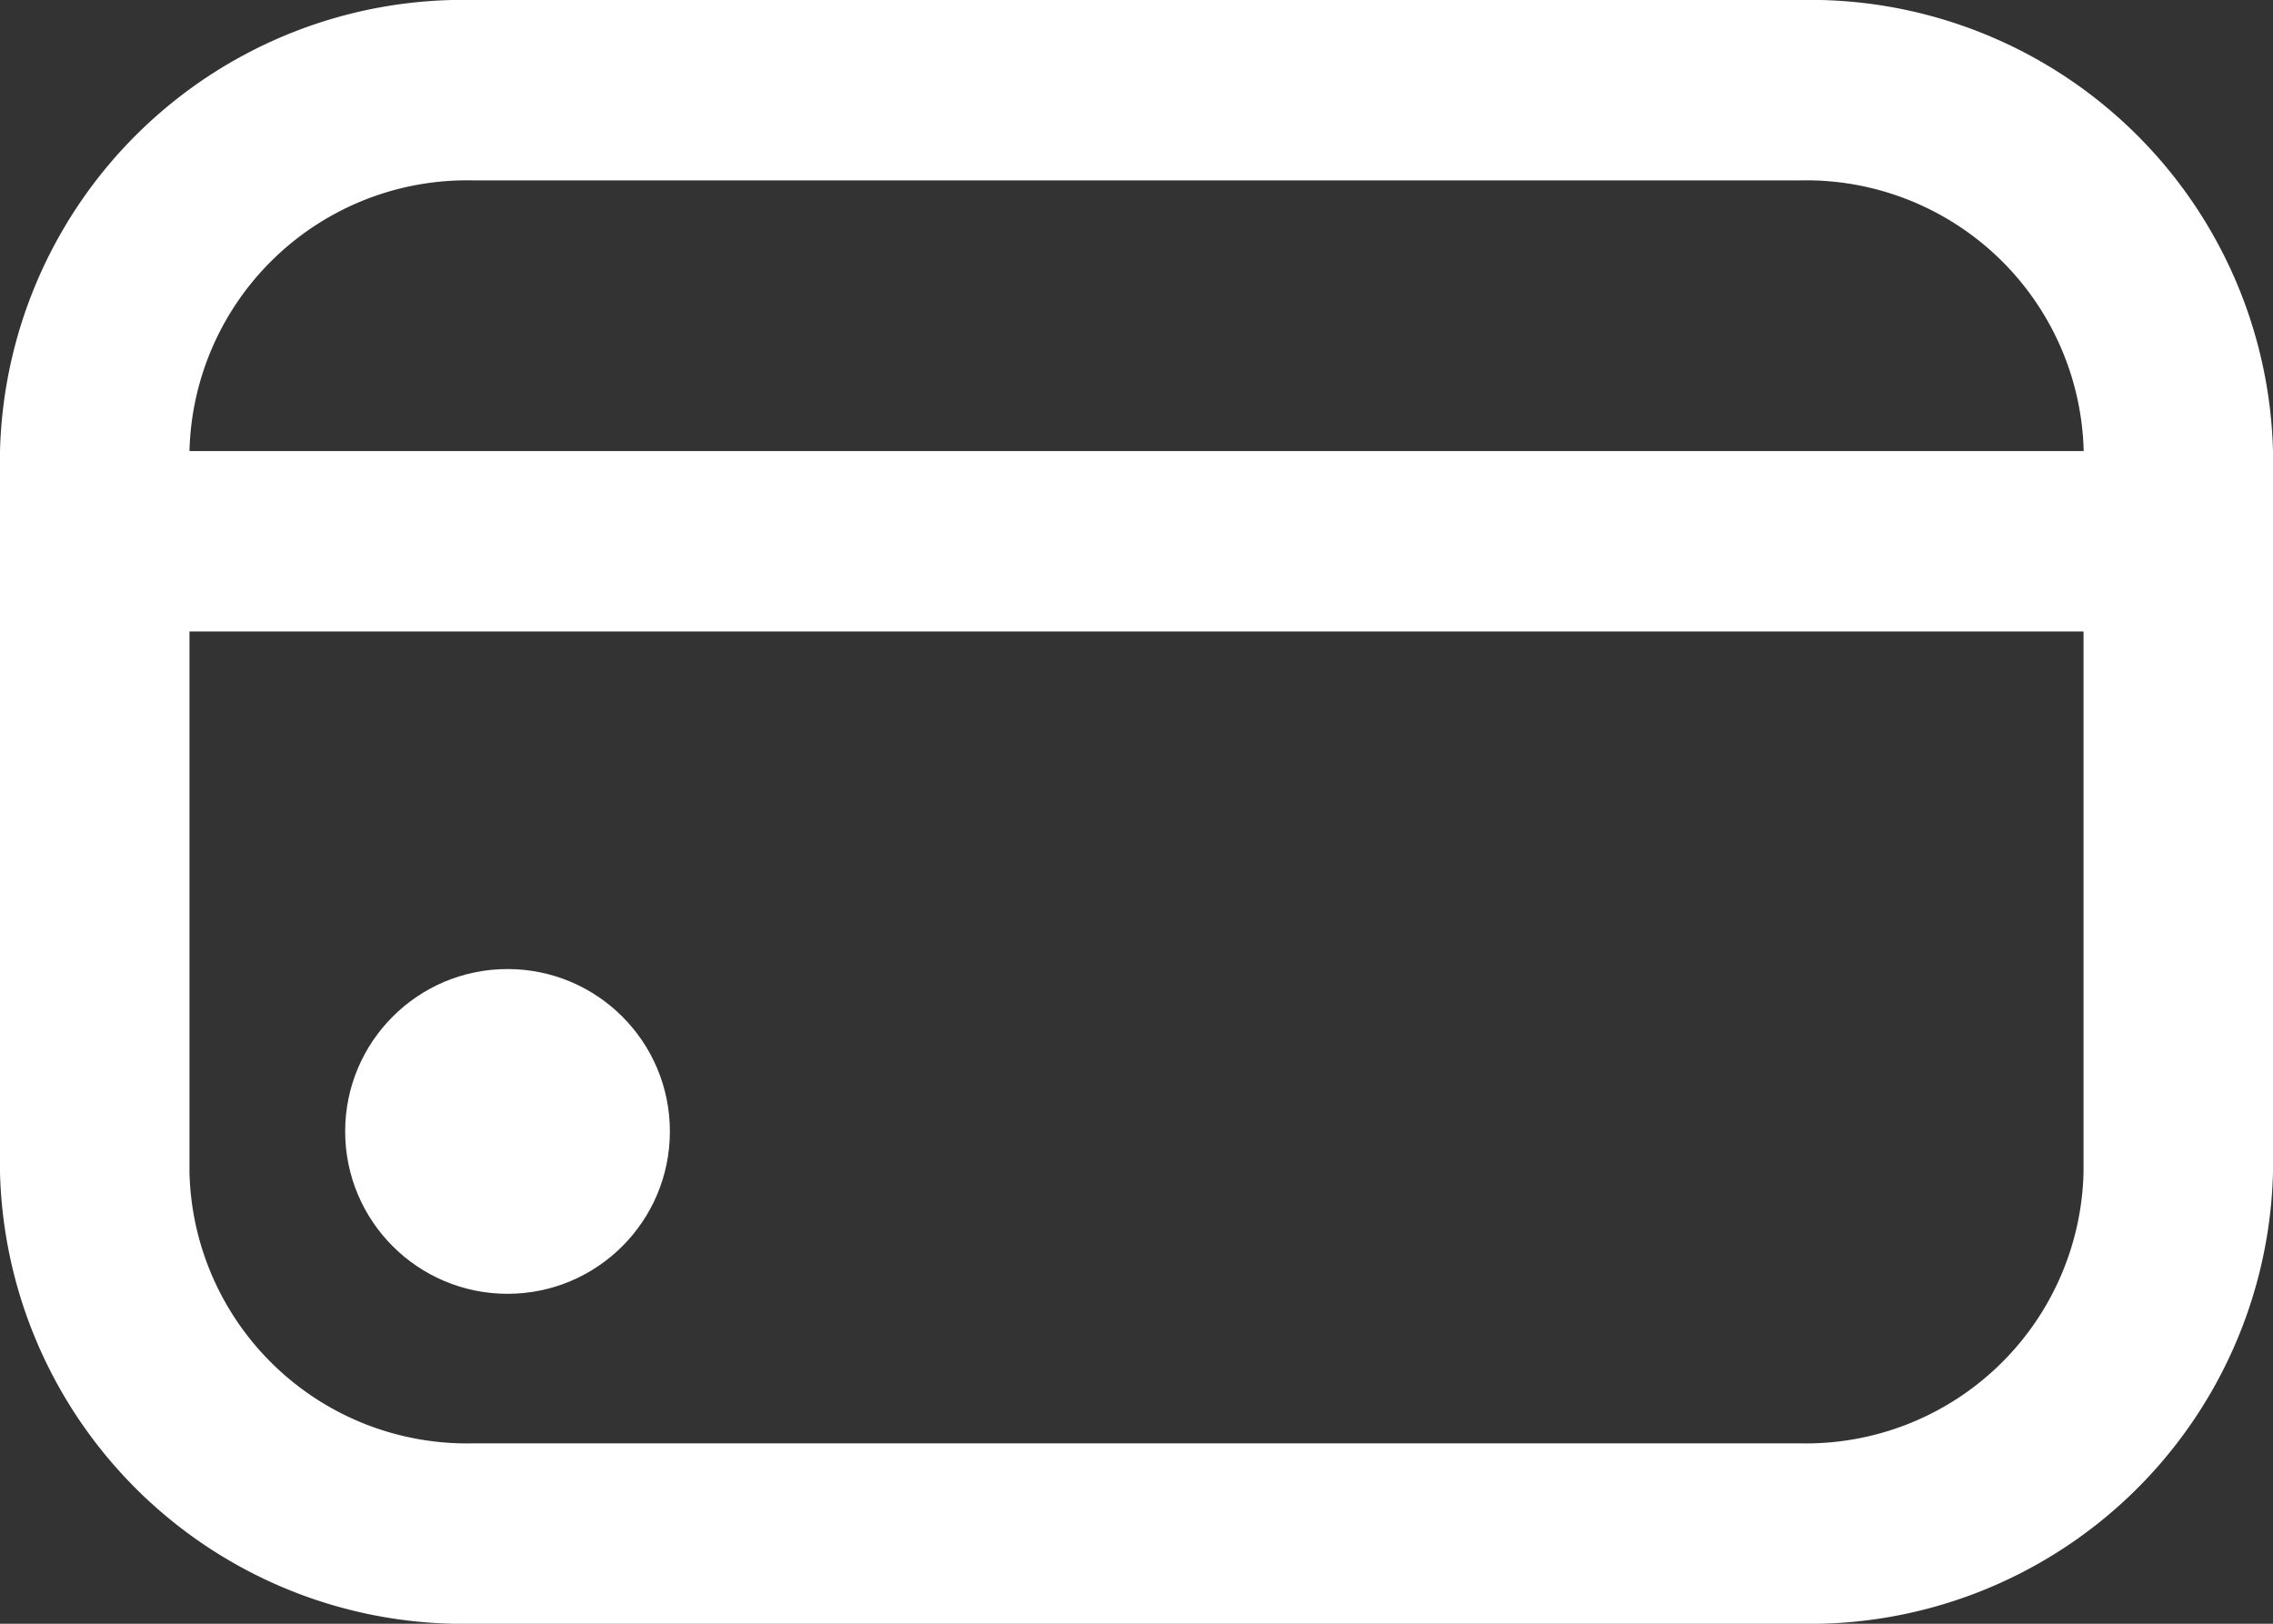 <svg xmlns="http://www.w3.org/2000/svg" width="14" height="10" viewBox="0 0 14 10">
  <rect x="0" y="0" width="14" height="10" fill="#333333" stroke="none"/>
  <g id="_3916663" data-name="3916663" transform="translate(0 -3)">
    <circle id="Ellipse_218" data-name="Ellipse 218" cx="1" cy="1" r="1" transform="translate(2.126 8.968)" fill="#fff"/>
    <path id="Path_24067" data-name="Path 24067" d="M11.083,3H2.917A2.853,2.853,0,0,0,0,5.778v4.444A2.853,2.853,0,0,0,2.917,13h8.167A2.853,2.853,0,0,0,14,10.222V5.778A2.853,2.853,0,0,0,11.083,3ZM2.917,4.111h8.167a1.71,1.71,0,0,1,1.75,1.667H1.167a1.71,1.71,0,0,1,1.75-1.667Zm8.167,7.778H2.917a1.71,1.71,0,0,1-1.75-1.667V6.889H12.833v3.333A1.71,1.71,0,0,1,11.083,11.889Z" fill="#fff"/>
  </g>
</svg>
